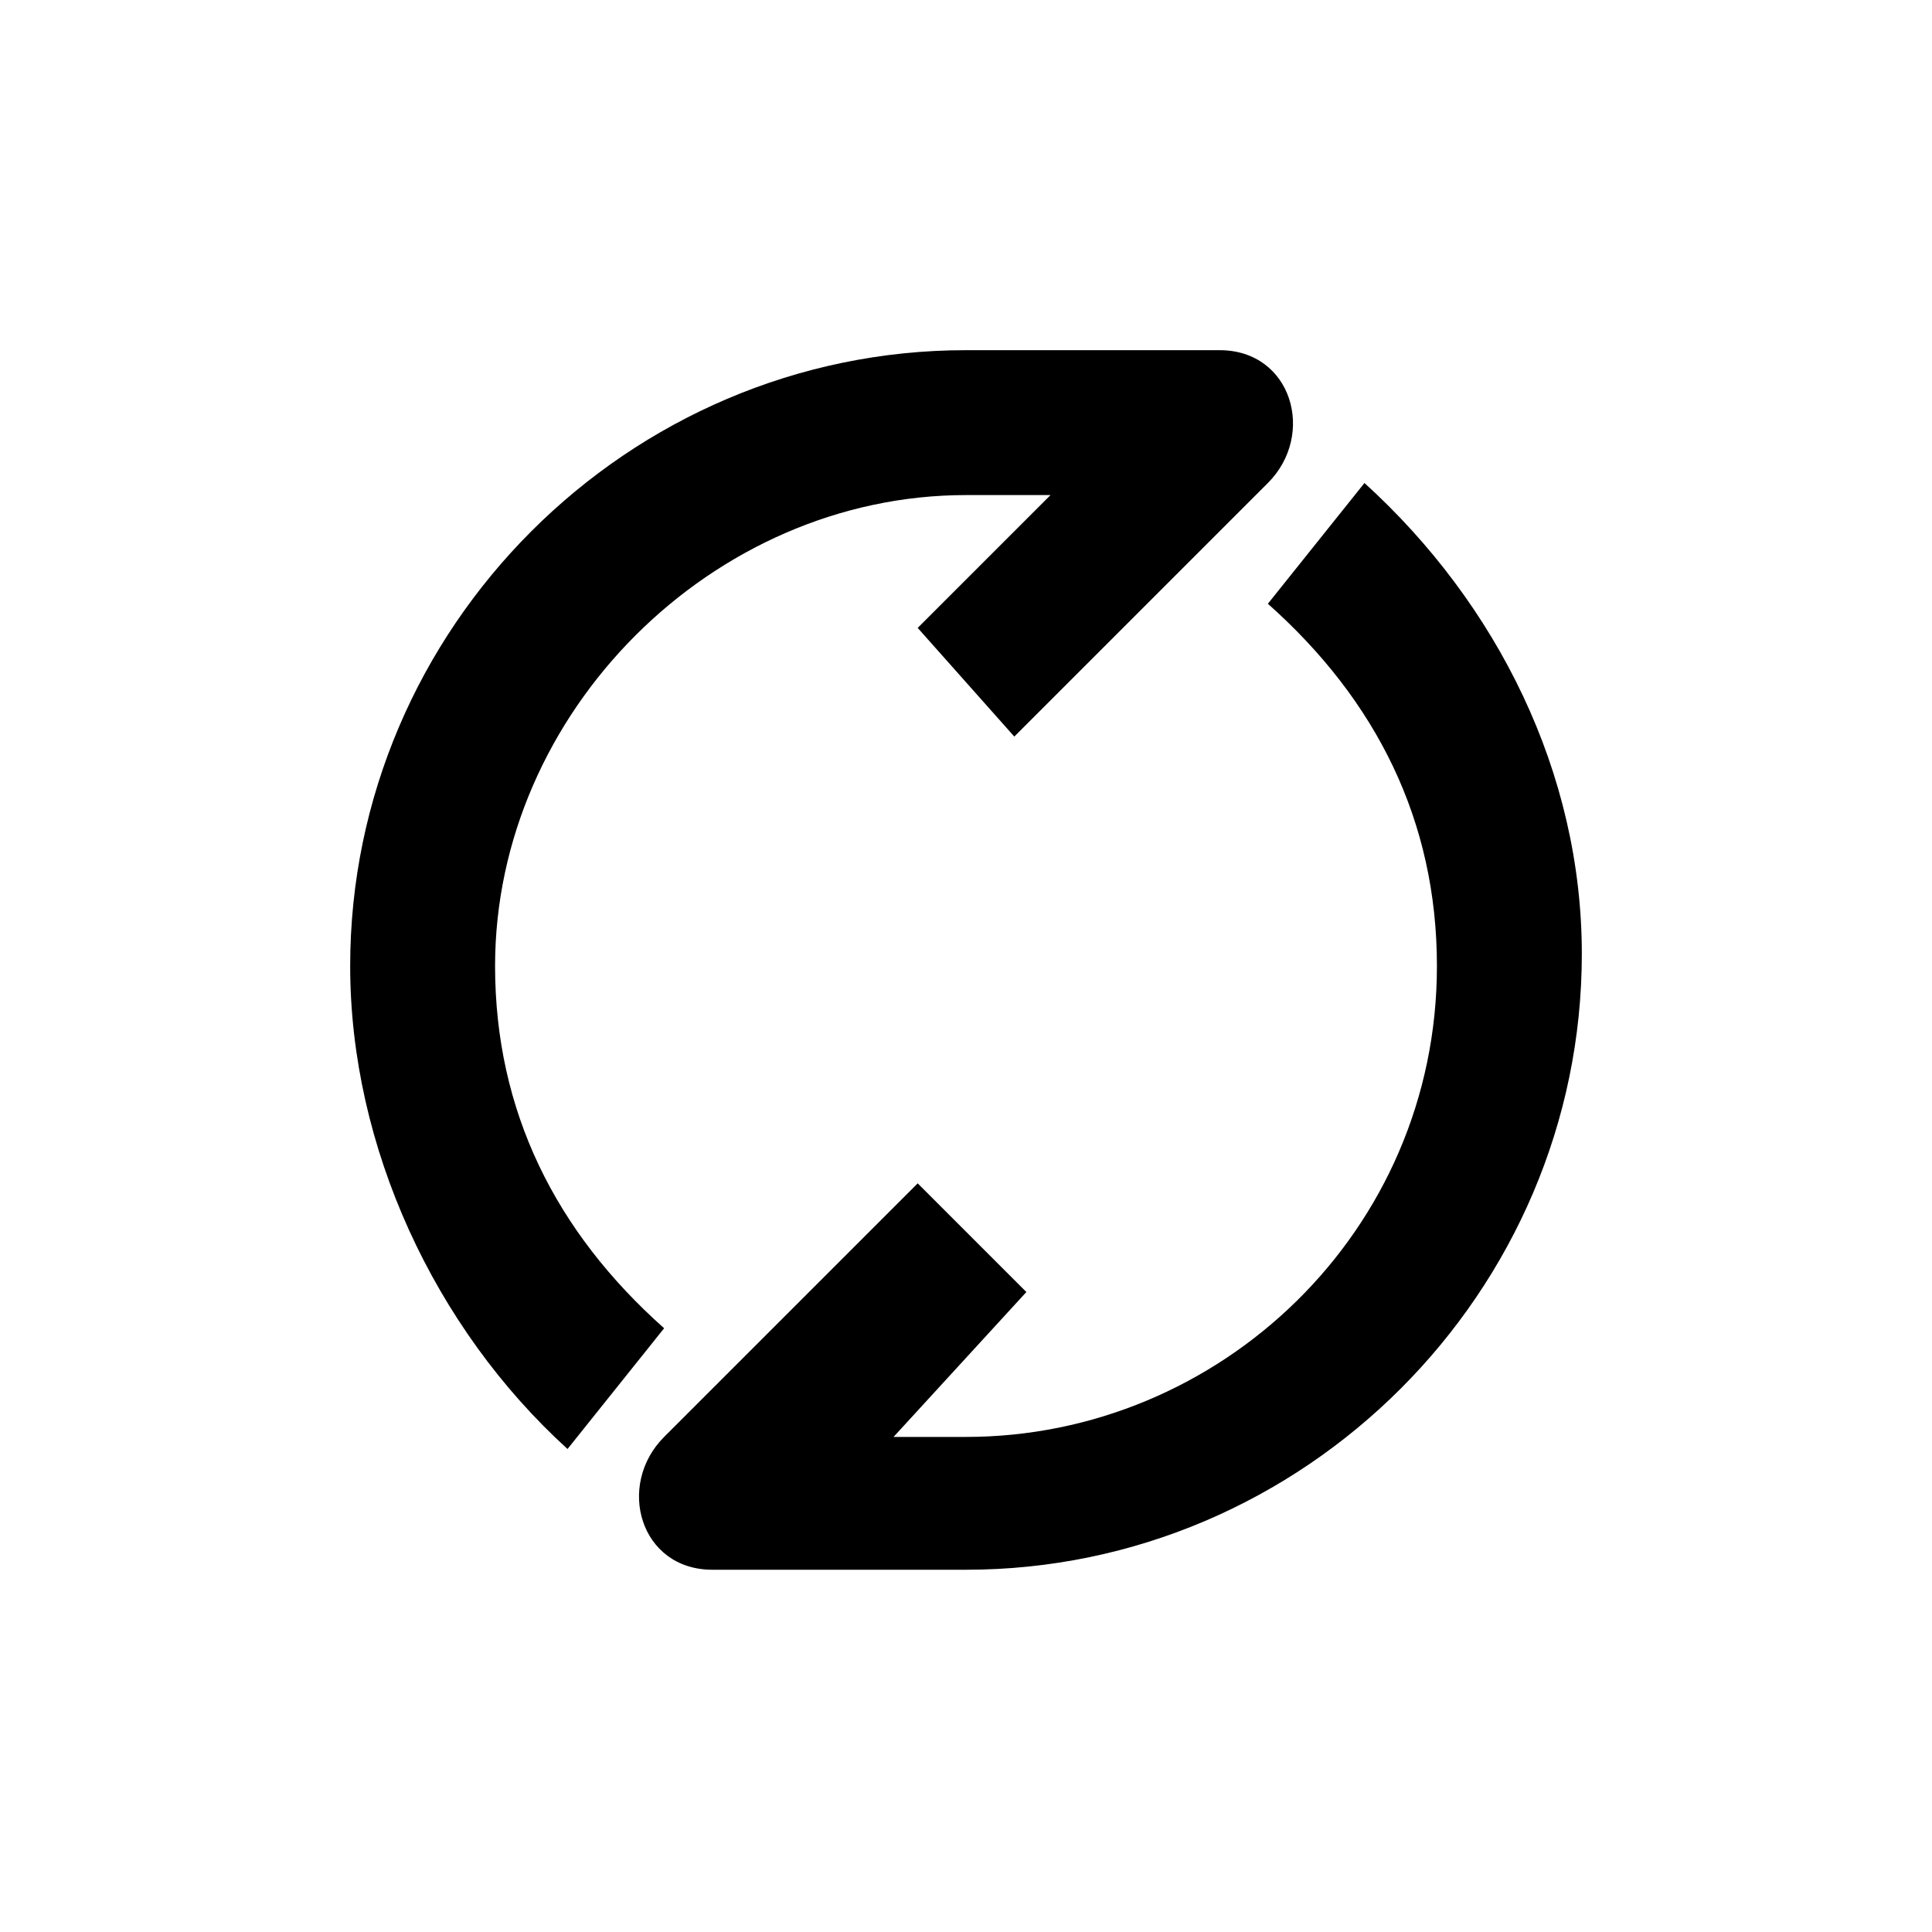 <svg xmlns="http://www.w3.org/2000/svg" class="icon-item-repeat i-s-16 i-o-12 i-black" viewBox="0 0 16 16" width="16"  height="16" ><g id="item-repeat"><path d="M7.4,11.9H8c2.1,0,3.9-1.7,3.9-3.9c0-1.2-0.5-2.2-1.4-3l0.8-1c1.1,1,1.8,2.4,1.8,3.9c0,2.8-2.3,5.1-5.1,5.1H5.9 c-0.6,0-0.8-0.7-0.4-1.1l2.1-2.1l0.9,0.9L7.4,11.9z M7.6,5.2l1.1-1.1H8C5.9,4.1,4.1,5.9,4.1,8c0,1.2,0.5,2.2,1.4,3l-0.8,1 C3.6,11,2.9,9.5,2.9,8c0-2.8,2.3-5.1,5.1-5.1h2.1c0.6,0,0.8,0.7,0.4,1.1L8.4,6.1L7.6,5.2z"></path></g></svg>